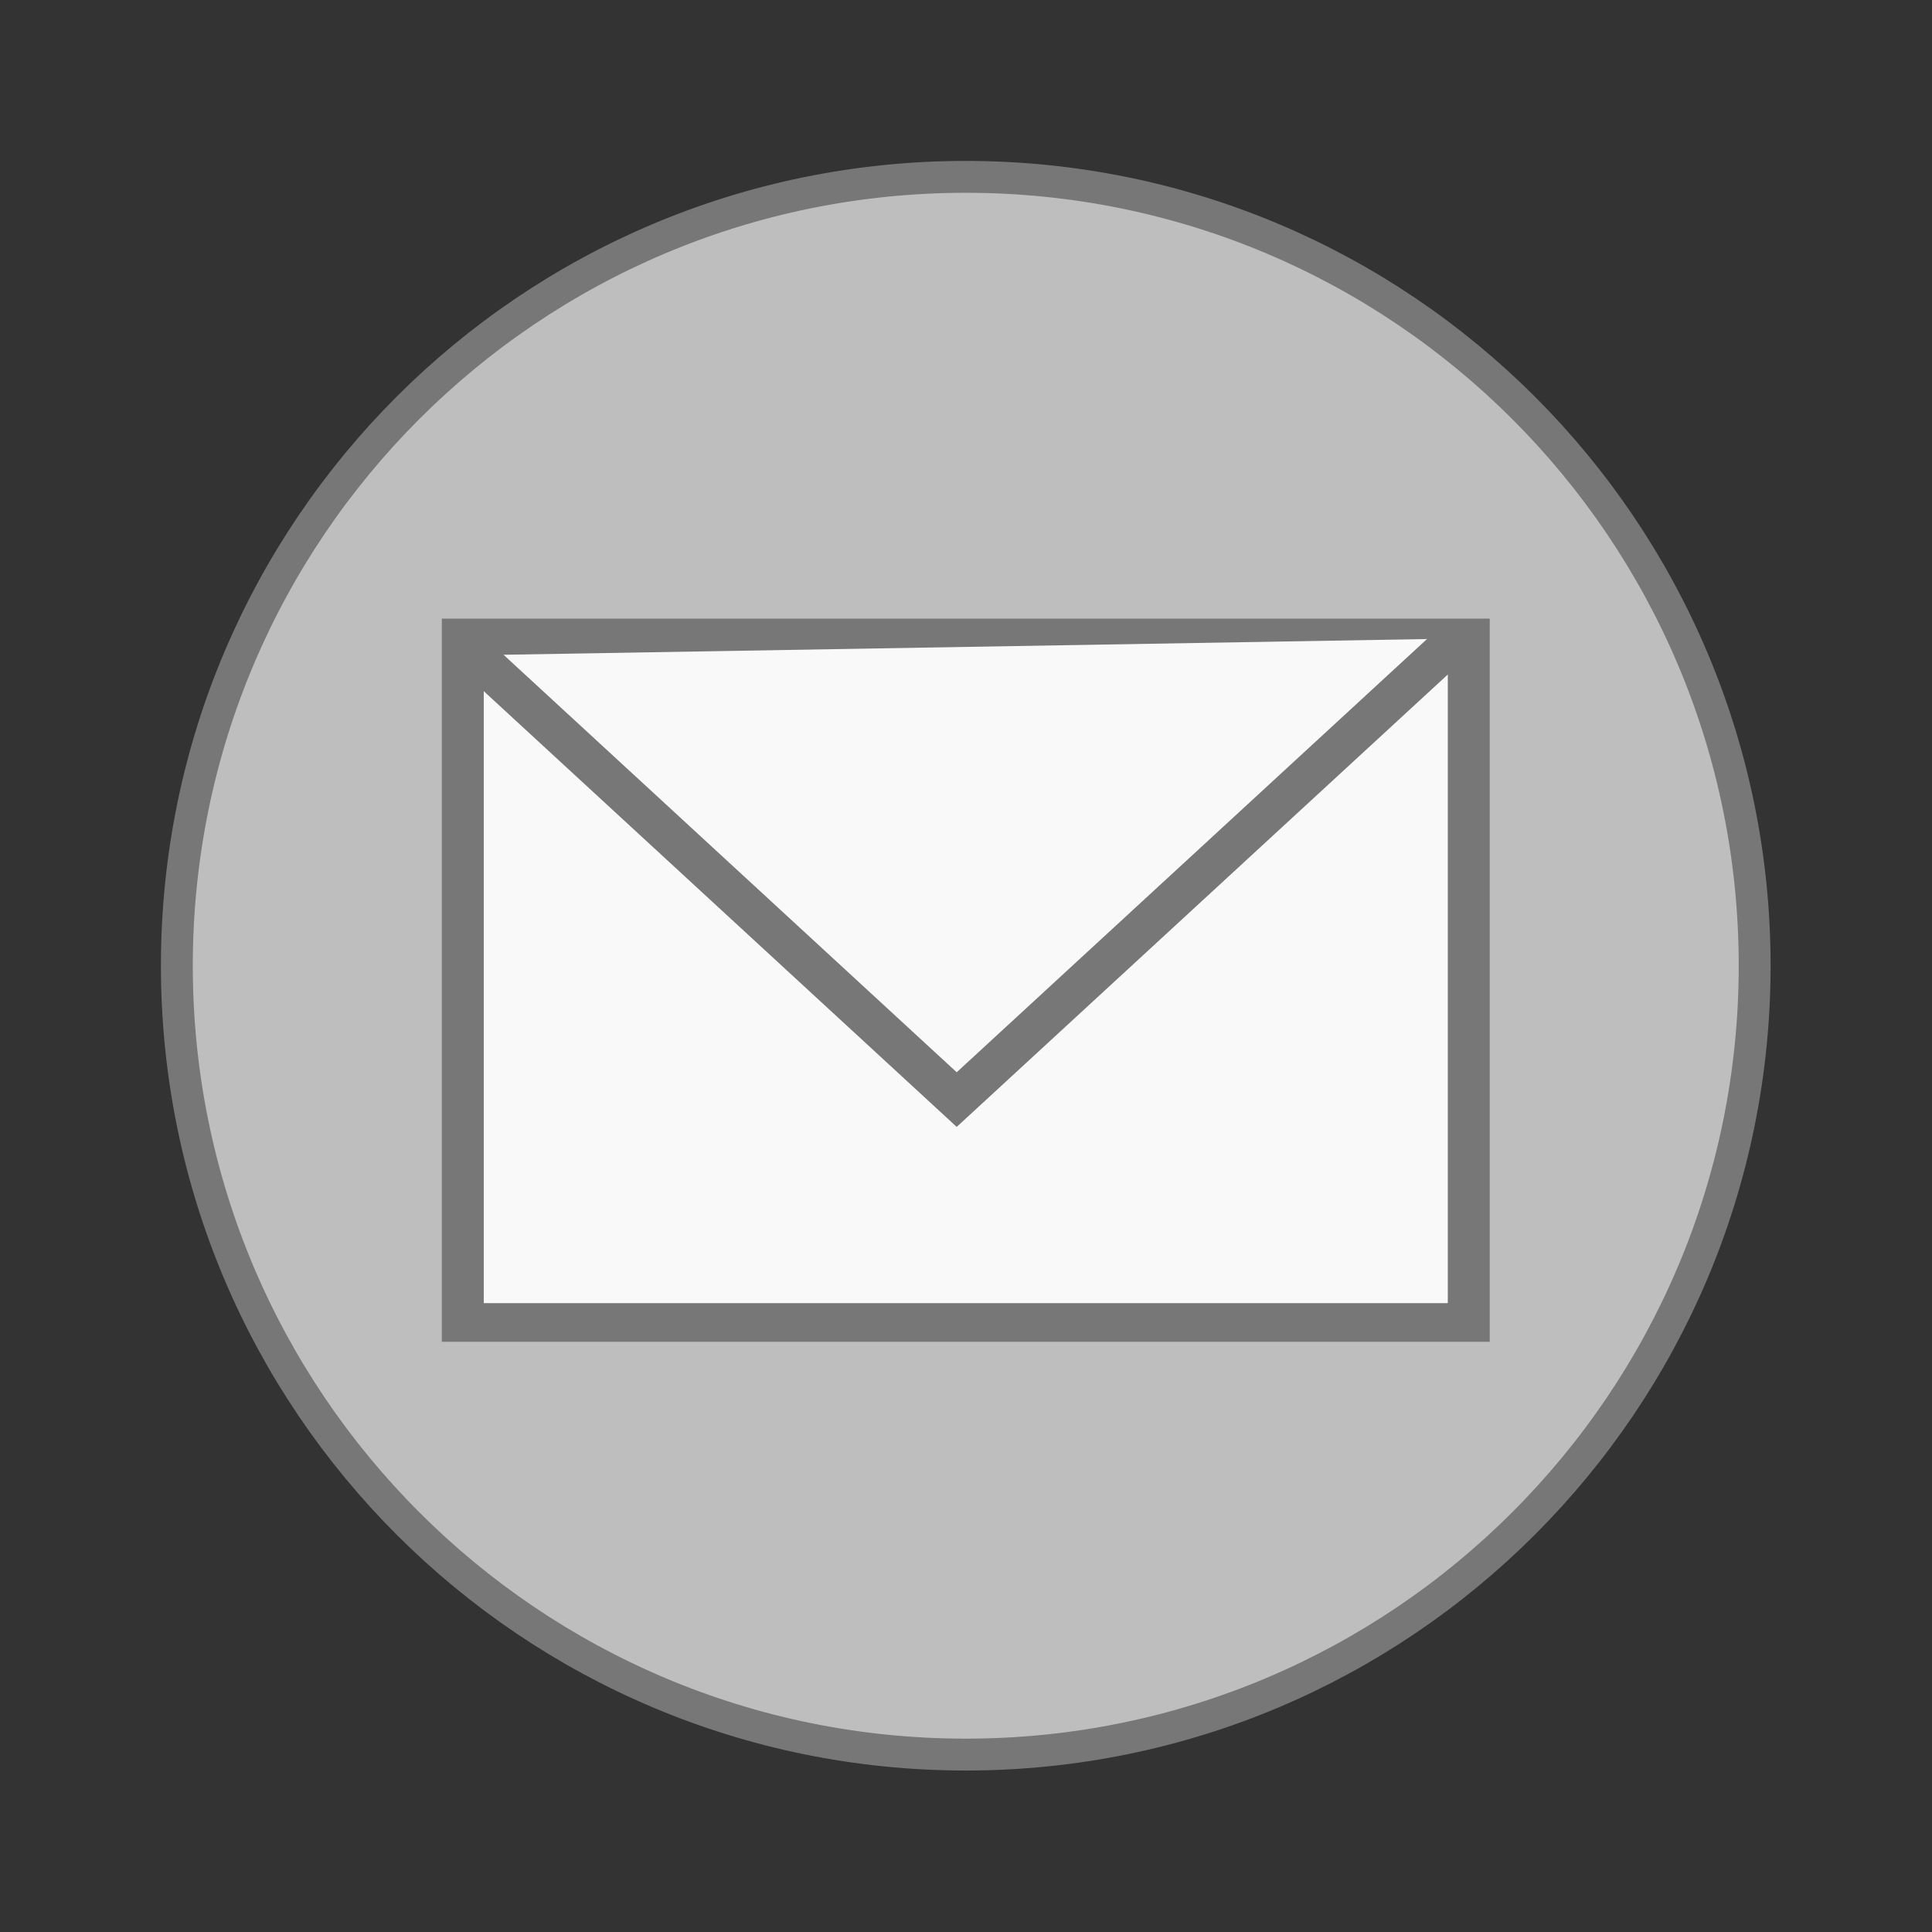 <svg width="64" xmlns="http://www.w3.org/2000/svg" height="64" viewBox="0 0 64 64" xmlns:xlink="http://www.w3.org/1999/xlink">
<rect x="0" y="0" width="64" height="64" fill="#333333" stroke="none"/>
<g style="stroke:#777">
<path style="fill:#bebebe;stroke-width:.792" d="M 43.605 24 C 43.603 34.825 34.825 43.603 24 43.603 C 13.175 43.603 4.397 34.825 4.395 24 C 4.395 13.172 13.172 4.395 24 4.395 C 34.828 4.395 43.605 13.172 43.605 24 Z " transform="scale(1.333)"/>
<g style="fill:#f9f9f9;stroke-width:1.422">
<path d="M 6.945 1015.307 L 41.054 1015.307 L 41.054 1040.502 L 6.945 1040.502 Z " transform="matrix(.977 0 0 .9 8.545 -892.644)"/>
<path d="M 7.34 1015.945 L 23.692 1032.299 L 40.662 1015.329 " transform="matrix(.977 0 0 .9 8.545 -892.644)"/>
</g>
</g>
</svg>

